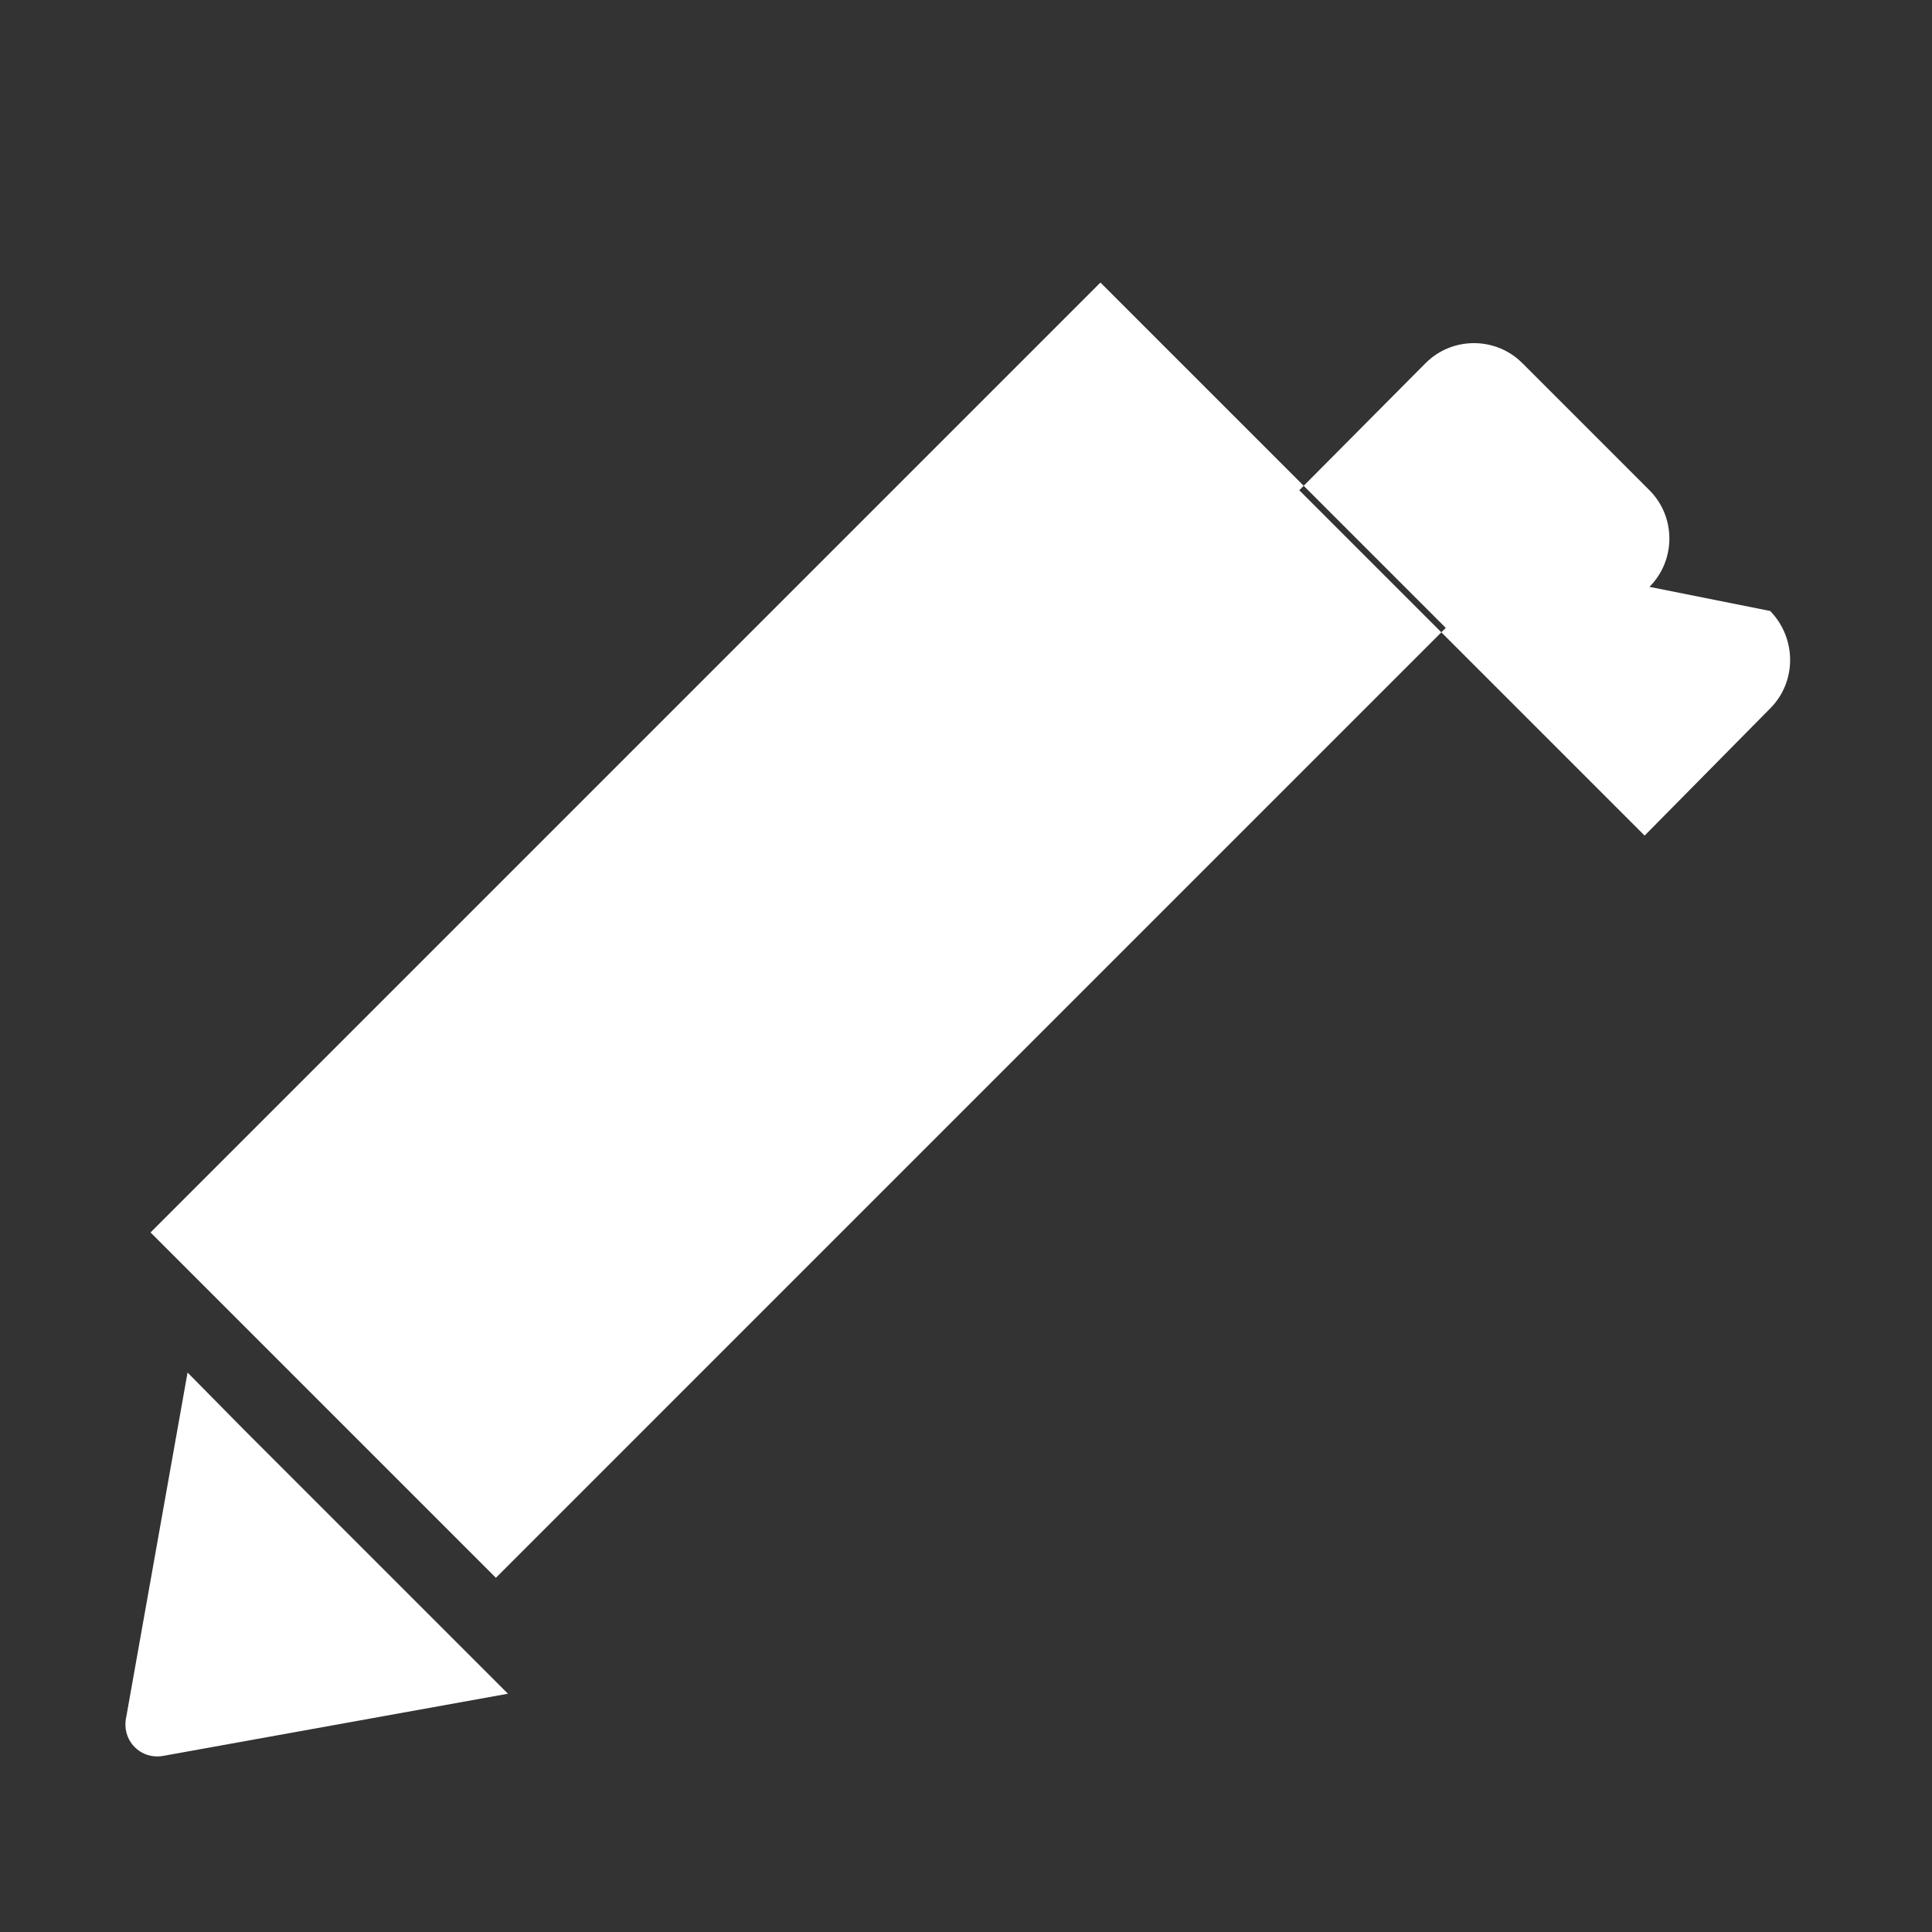 <svg
  width="20px"
  height="20px"
  viewBox="0 0 24 24"
  fill="black"
  xmlns="http://www.w3.org/2000/svg"
>
  <rect x="0" y="0" width="24" height="24" fill="#333333" stroke="none"/>
  <path
    d="M13.67 3.51L17.96 7.8L6.16 19.6L1.87 15.31L13.67 3.51ZM20.49 7.29C20.82 6.96 20.82 6.42 20.49 6.09L18.91 4.51C18.58 4.18 18.04 4.18 17.71 4.51L16.14 6.09L20.43 10.38L21.99 8.8C22.32 8.47 22.32 7.93 21.99 7.59L20.49 7.29ZM3.04 17.77L6.31 21.04L2.04 21.81C1.75 21.87 1.5 21.62 1.57 21.32L2.33 17.05L3.04 17.77Z"
    fill="white"
  />
</svg>
